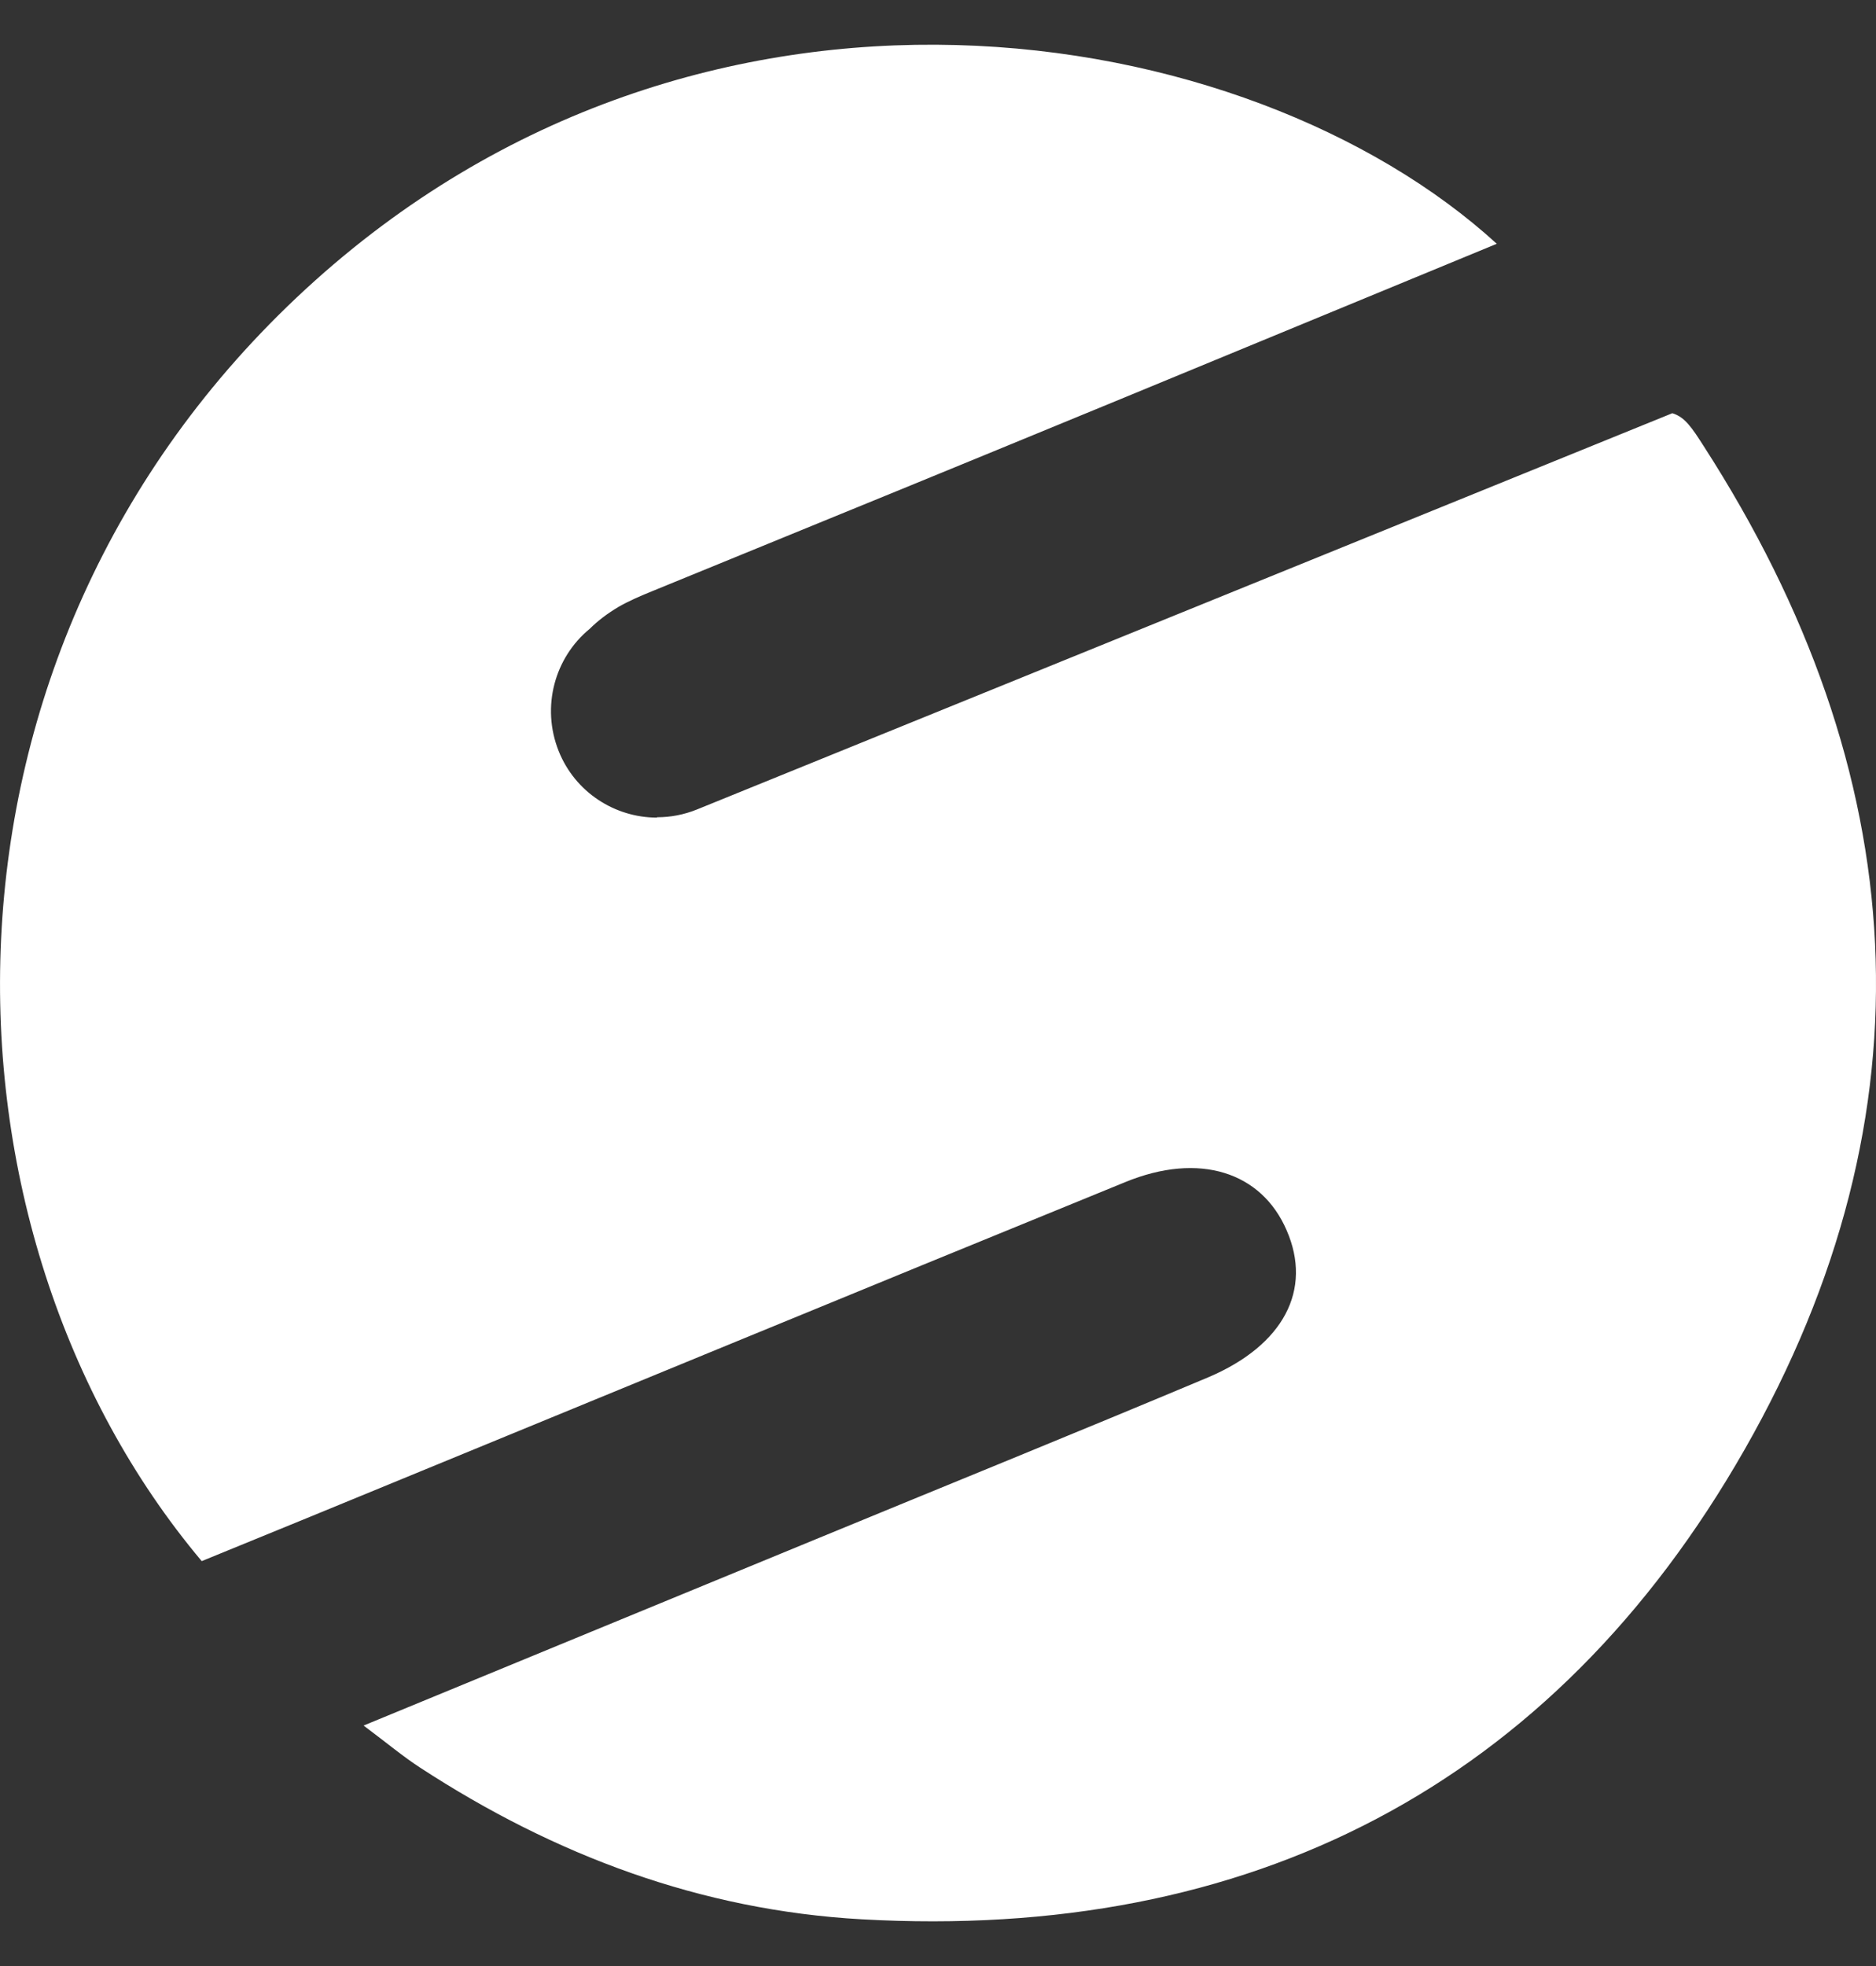 <svg width="21" height="22" viewBox="0 0 21 22" fill="none" xmlns="http://www.w3.org/2000/svg">
<rect x="0" y="0" width="21" height="22" fill="#333333" stroke="none"/>
<path d="M7.353 9.149C6.884 9.149 6.438 8.866 6.254 8.405C6.056 7.909 6.209 7.358 6.602 7.036C6.692 6.946 6.8 6.865 6.922 6.792C7.044 6.722 7.176 6.666 7.304 6.614C8.588 6.087 9.871 5.566 11.151 5.039C13.012 4.275 14.873 3.503 16.755 2.728C13.976 0.19 7.844 -0.833 3.423 3.234C-1.015 7.319 -0.845 13.779 2.258 17.469C2.651 17.308 3.061 17.141 3.471 16.973C6.515 15.723 9.551 14.47 12.598 13.227C13.426 12.888 14.122 13.115 14.403 13.768C14.692 14.431 14.372 15.053 13.523 15.413C12.052 16.031 10.57 16.631 9.096 17.239C7.454 17.916 5.812 18.59 4.07 19.309C4.341 19.512 4.515 19.658 4.703 19.78C6.209 20.762 7.847 21.376 9.645 21.477C13.986 21.722 17.381 19.986 19.53 16.219C21.68 12.452 21.426 8.643 19.068 4.987C18.942 4.791 18.862 4.666 18.72 4.624L7.802 9.058C7.656 9.117 7.506 9.145 7.357 9.145L7.353 9.149Z" fill="white"/>
</svg>

